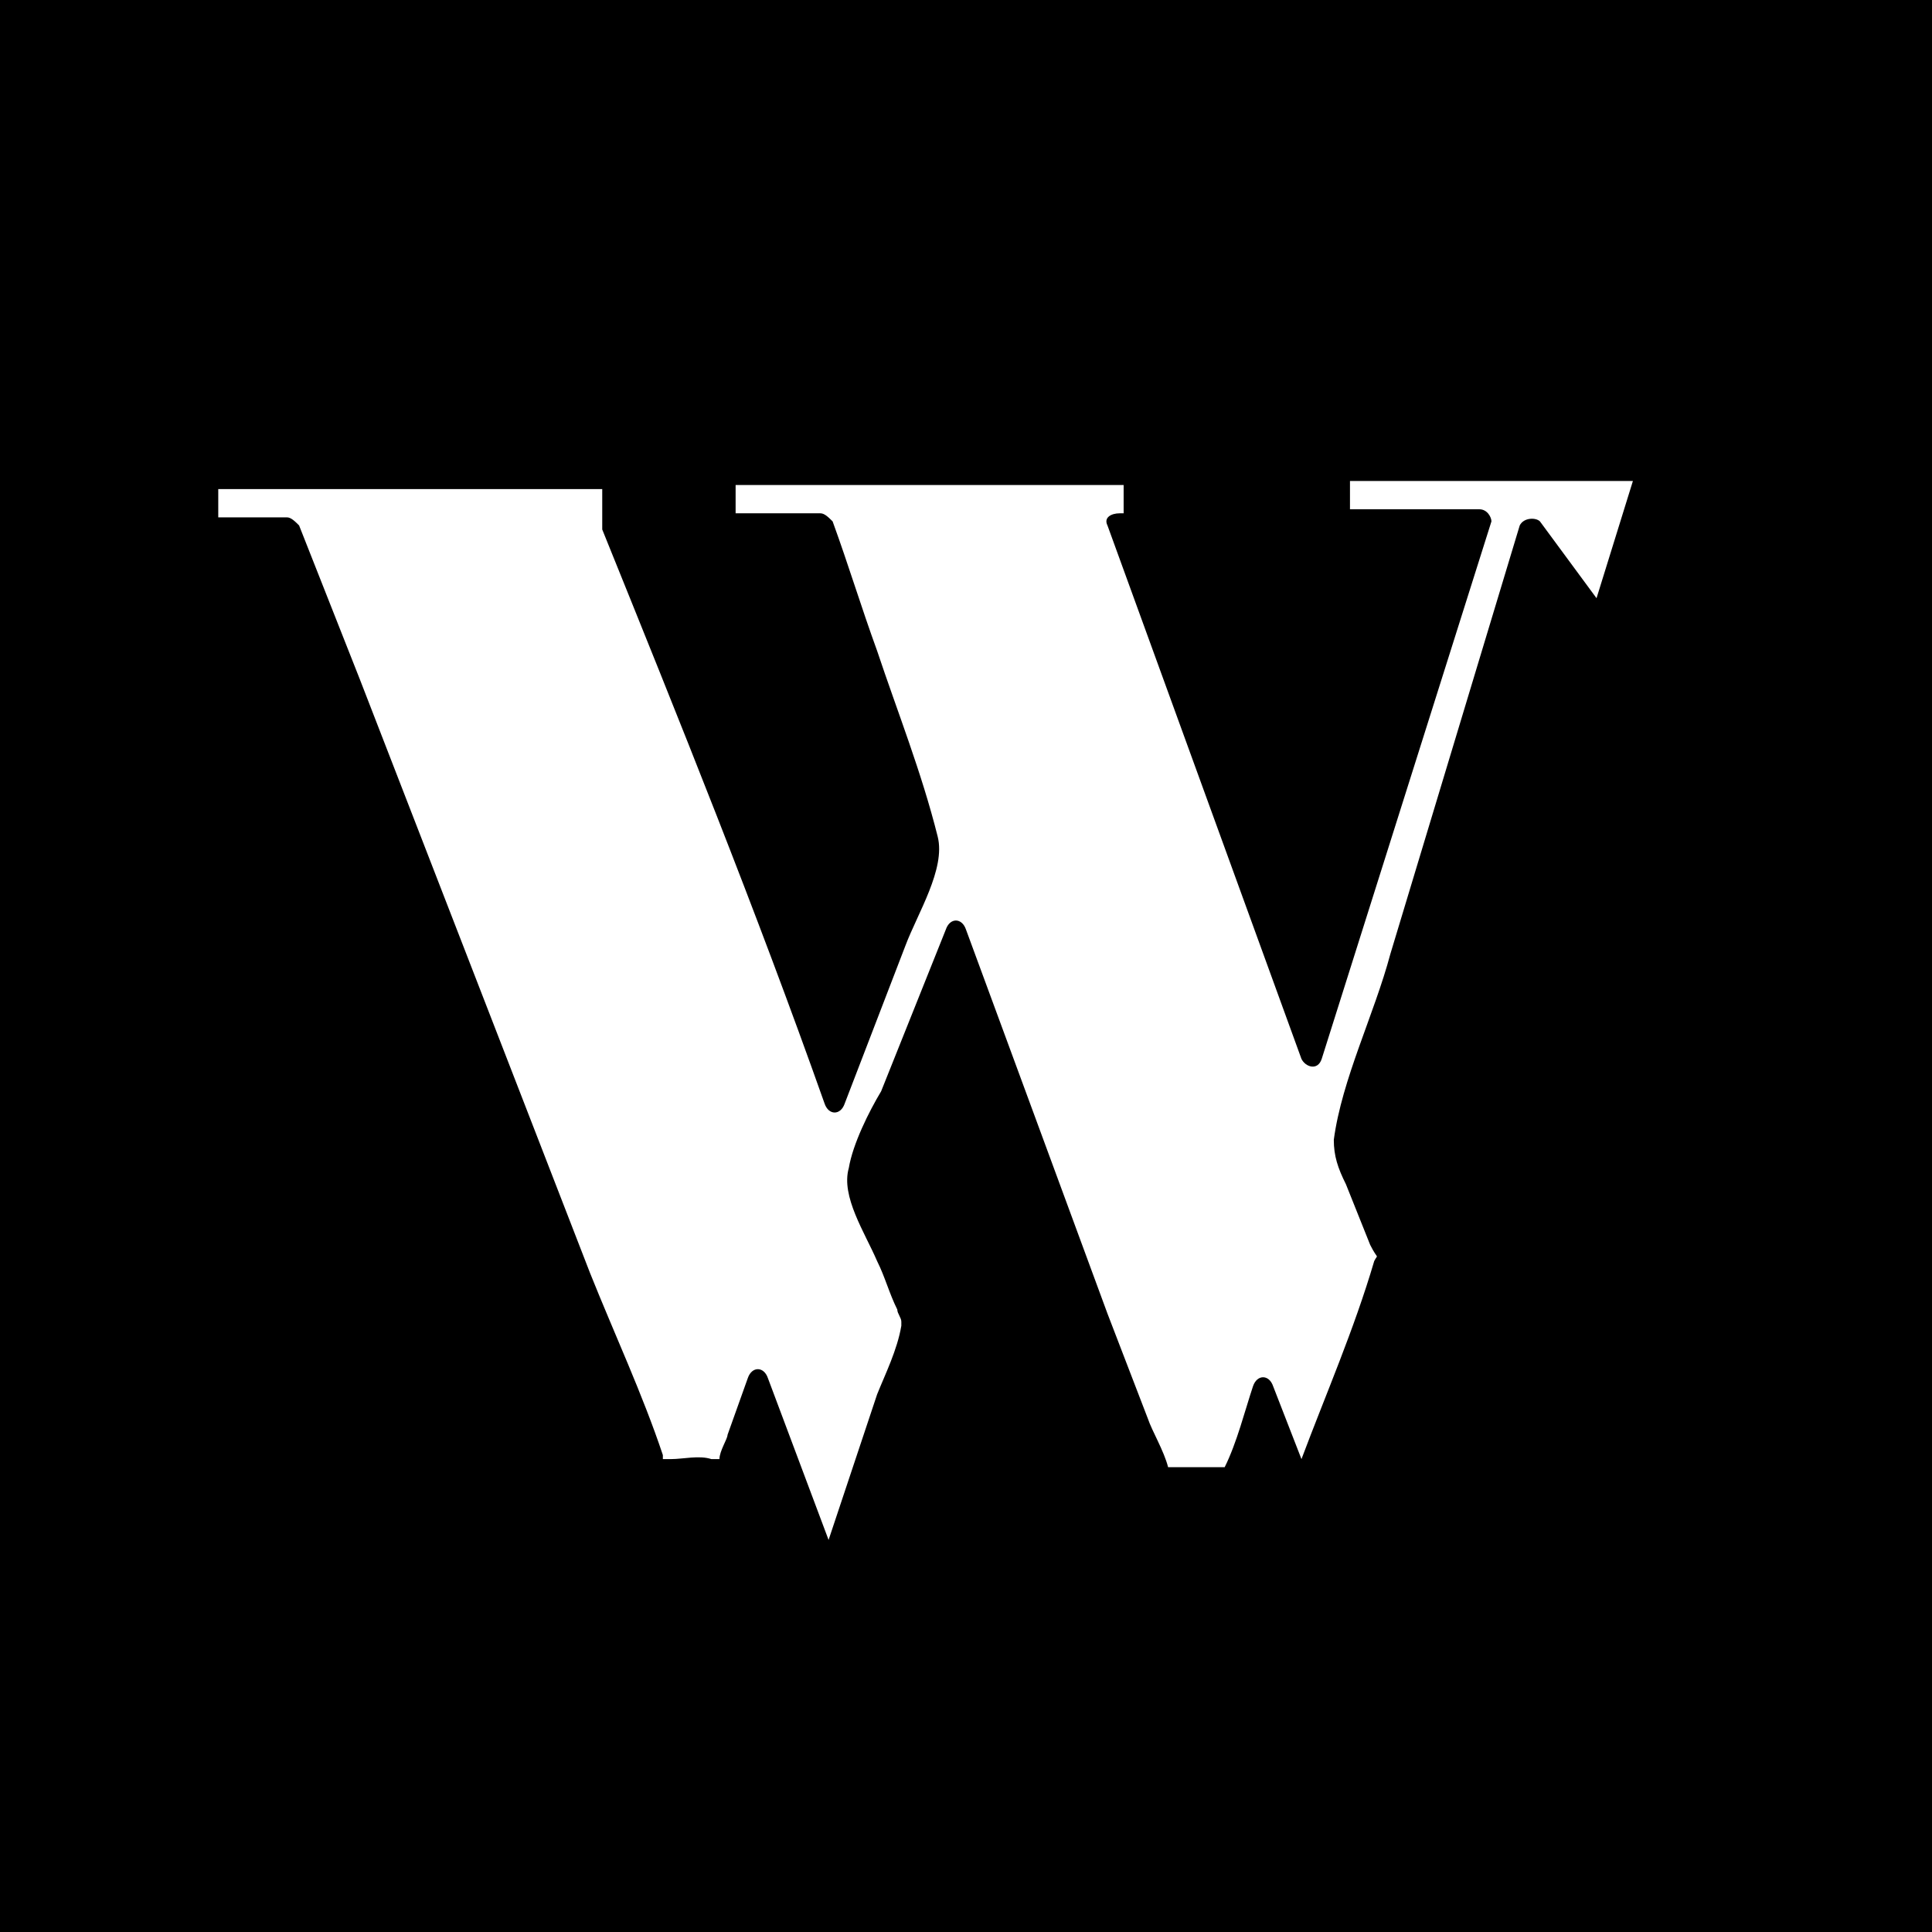 <svg xmlns="http://www.w3.org/2000/svg" xml:space="preserve"
    style="enable-background:new 0 0 47.8 47.8" viewBox="0 0 47.8 47.8"><path d="M0 0h47.8v47.8H0z"/><path d="M33.5 12.6h3.1c.2 0 .3.2.3.3l-4.2 13.3c-.1.3-.4.2-.5 0L27.4 13c-.1-.2.1-.3.3-.3h.1V12h-9.6v.7h2.1c.1 0 .2.1.3.2.4 1.1.7 2.1 1.1 3.2.5 1.5 1.1 3 1.5 4.6.2.8-.5 1.9-.8 2.7l-1.5 3.9c-.1.3-.4.3-.5 0-1.7-4.8-3.6-9.5-5.5-14.2v-1H5.4v.7h1.7c.1 0 .2.1.3.2l1.5 3.8 5.7 14.7c.6 1.5 1.3 3 1.8 4.5v.1h.2c.3 0 .7-.1 1 0h.2c0-.2.2-.5.2-.6l.5-1.4c.1-.3.4-.3.5 0l1.5 4 1.2-3.6c.2-.5.5-1.1.6-1.7v-.1c0-.1-.1-.2-.1-.3-.2-.4-.3-.8-.5-1.2-.3-.7-.9-1.6-.7-2.3.1-.6.5-1.4.8-1.9l1.6-4c.1-.3.4-.3.5 0l3.5 9.5 1 2.6c.1.3.4.8.5 1.2H30.3c.3-.6.5-1.4.7-2 .1-.3.4-.3.5 0l.7 1.8c.6-1.6 1.3-3.2 1.8-4.9.1-.2.1 0-.1-.4l-.6-1.5c-.2-.4-.3-.7-.3-1.1.2-1.5 1-3.1 1.4-4.6L37.6 13c.1-.2.4-.2.5-.1l1.4 1.9.9-2.9h-7v.7z" style="fill-rule:evenodd;clip-rule:evenodd;fill:#fff"/></svg>